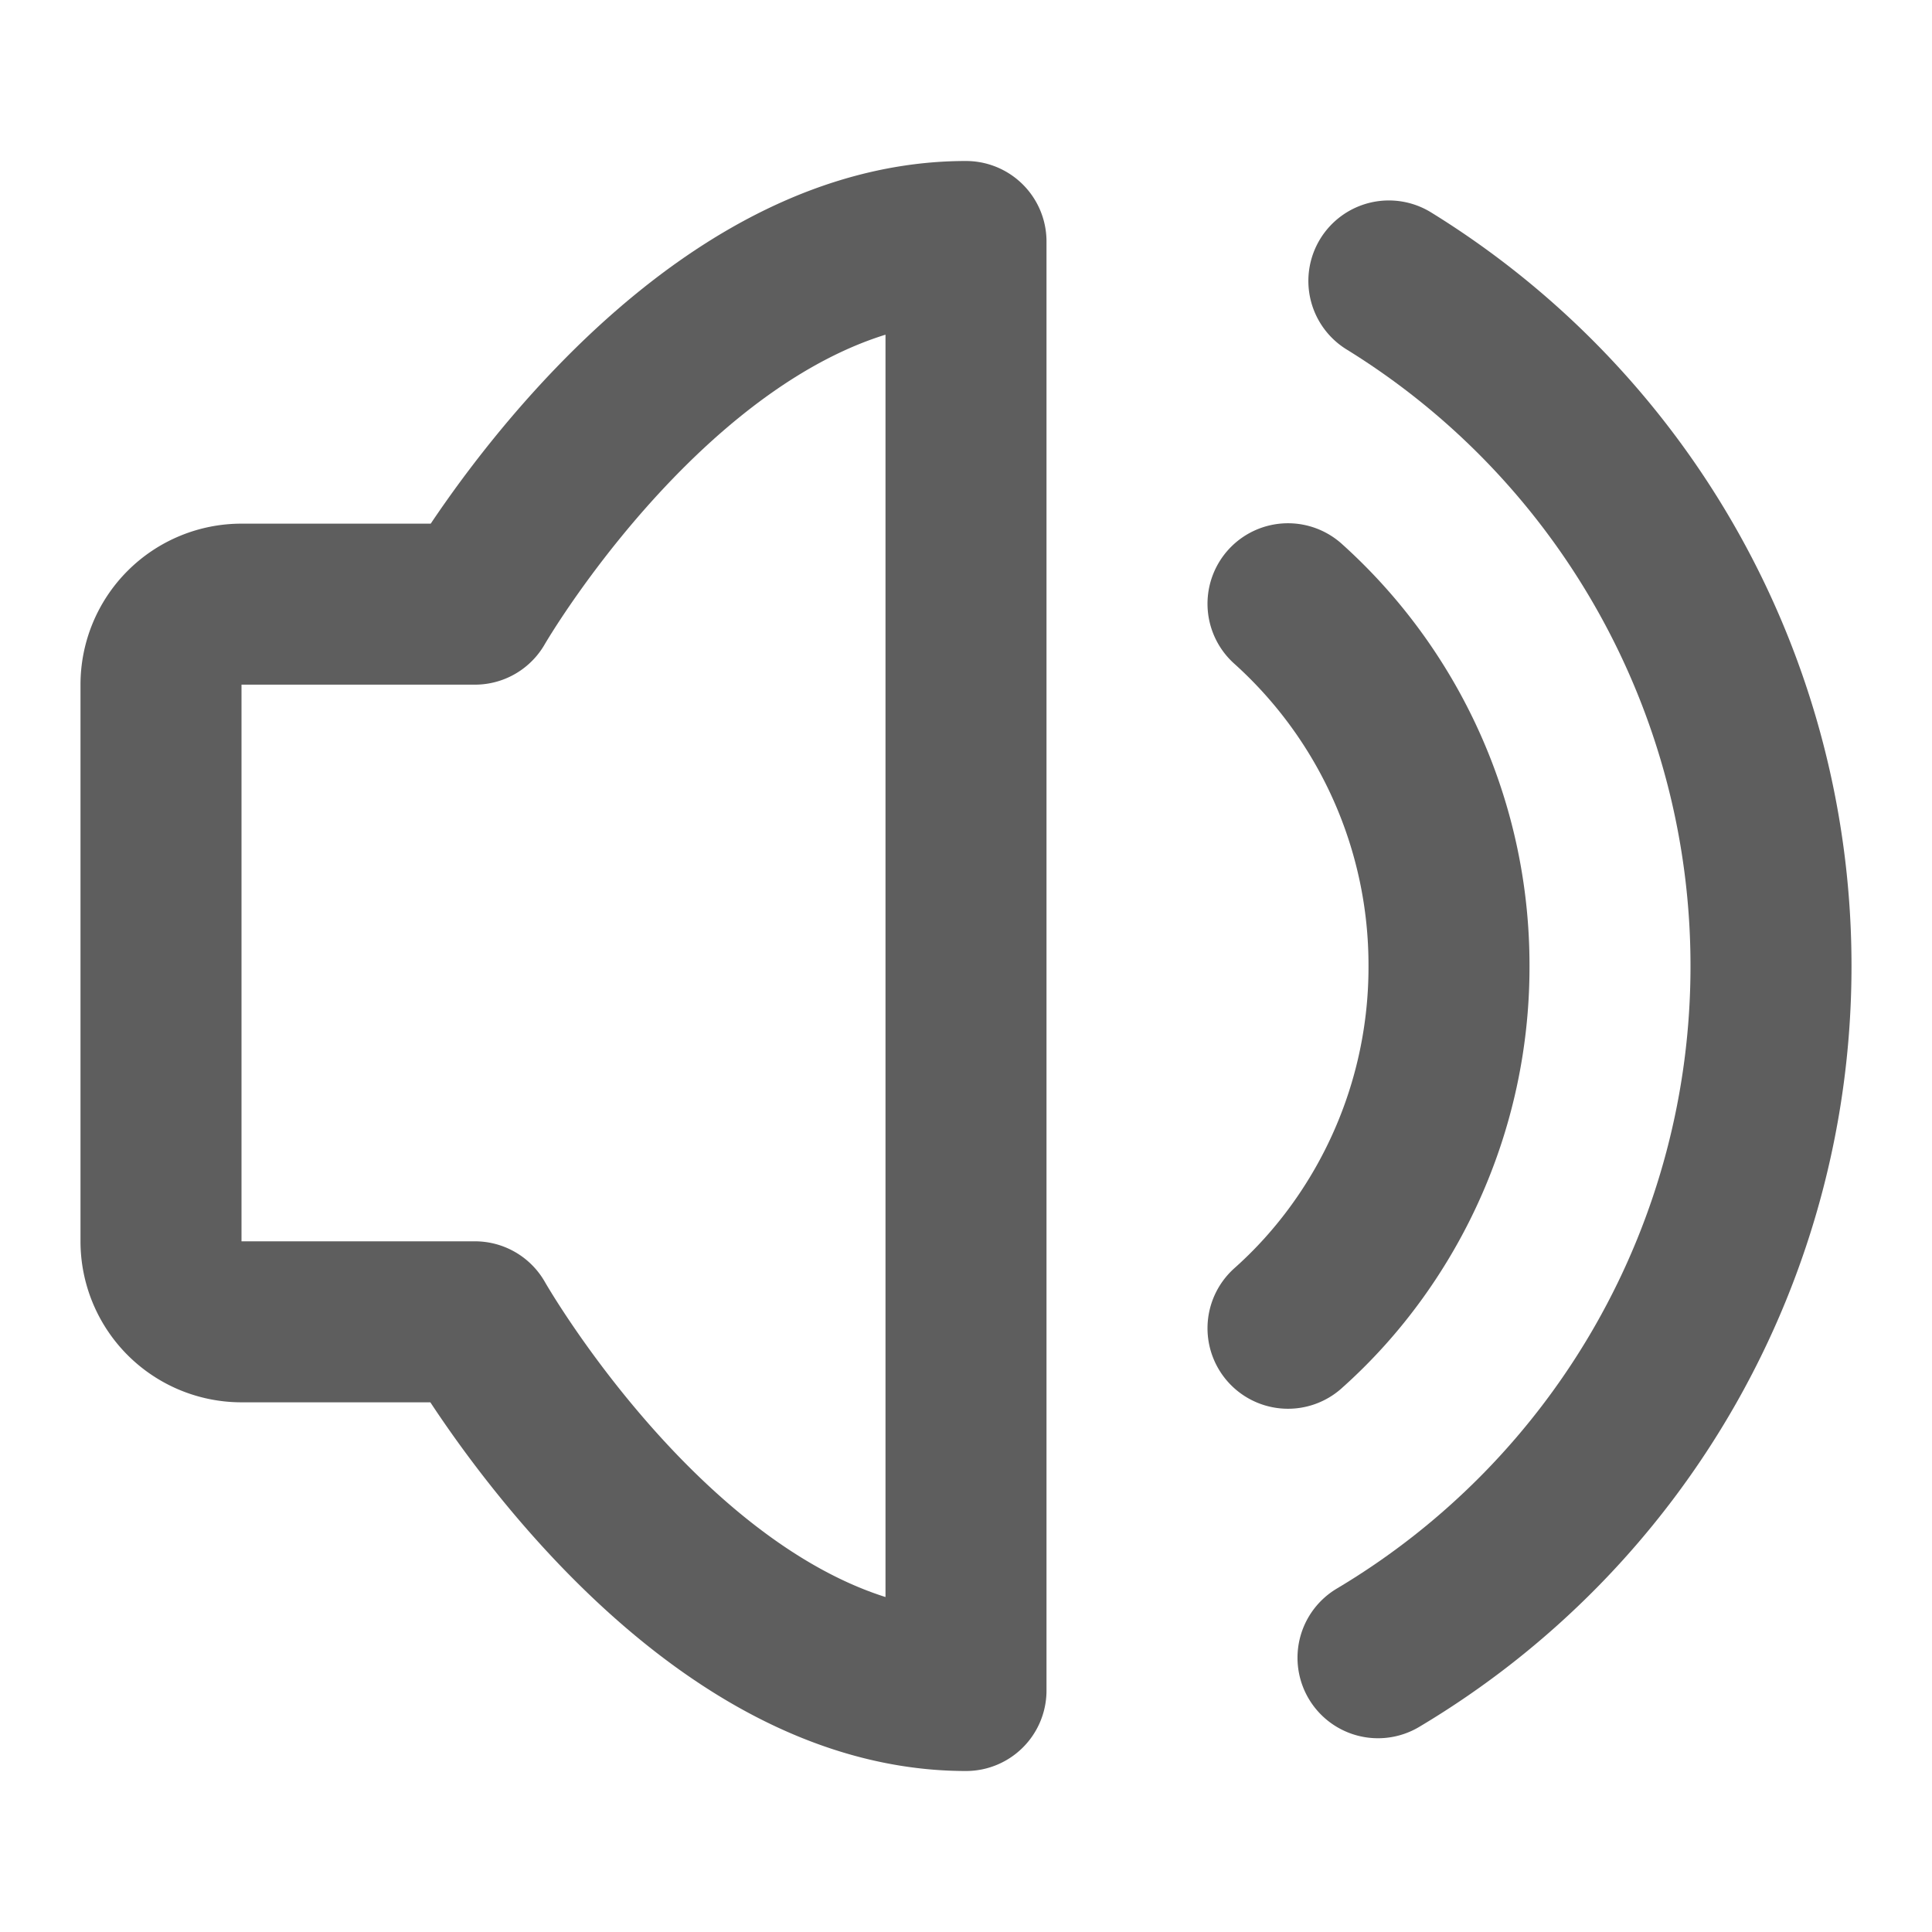 <svg width="80" height="80" fill="none" stroke="#5e5e5e" stroke-linecap="round" stroke-linejoin="round" stroke-width="2" viewBox="0 0 24 24" xmlns="http://www.w3.org/2000/svg">
  <path d="M12 3v18c-3.5 0-6.1-4.58-6.1-4.58H3a1 1 0 0 1-1-1V8.505a1 1 0 0 1 1-1h2.9S8.5 3 12 3Z"></path>
  <path d="M16 7.5a6.035 6.035 0 0 1 2 4.5 6.036 6.036 0 0 1-1.14 3.545c-.252.35-.54.67-.86.955"></path>
  <path d="M17.118 20.593A9.995 9.995 0 0 0 22 12a9.994 9.994 0 0 0-4.747-8.51"></path>
</svg>